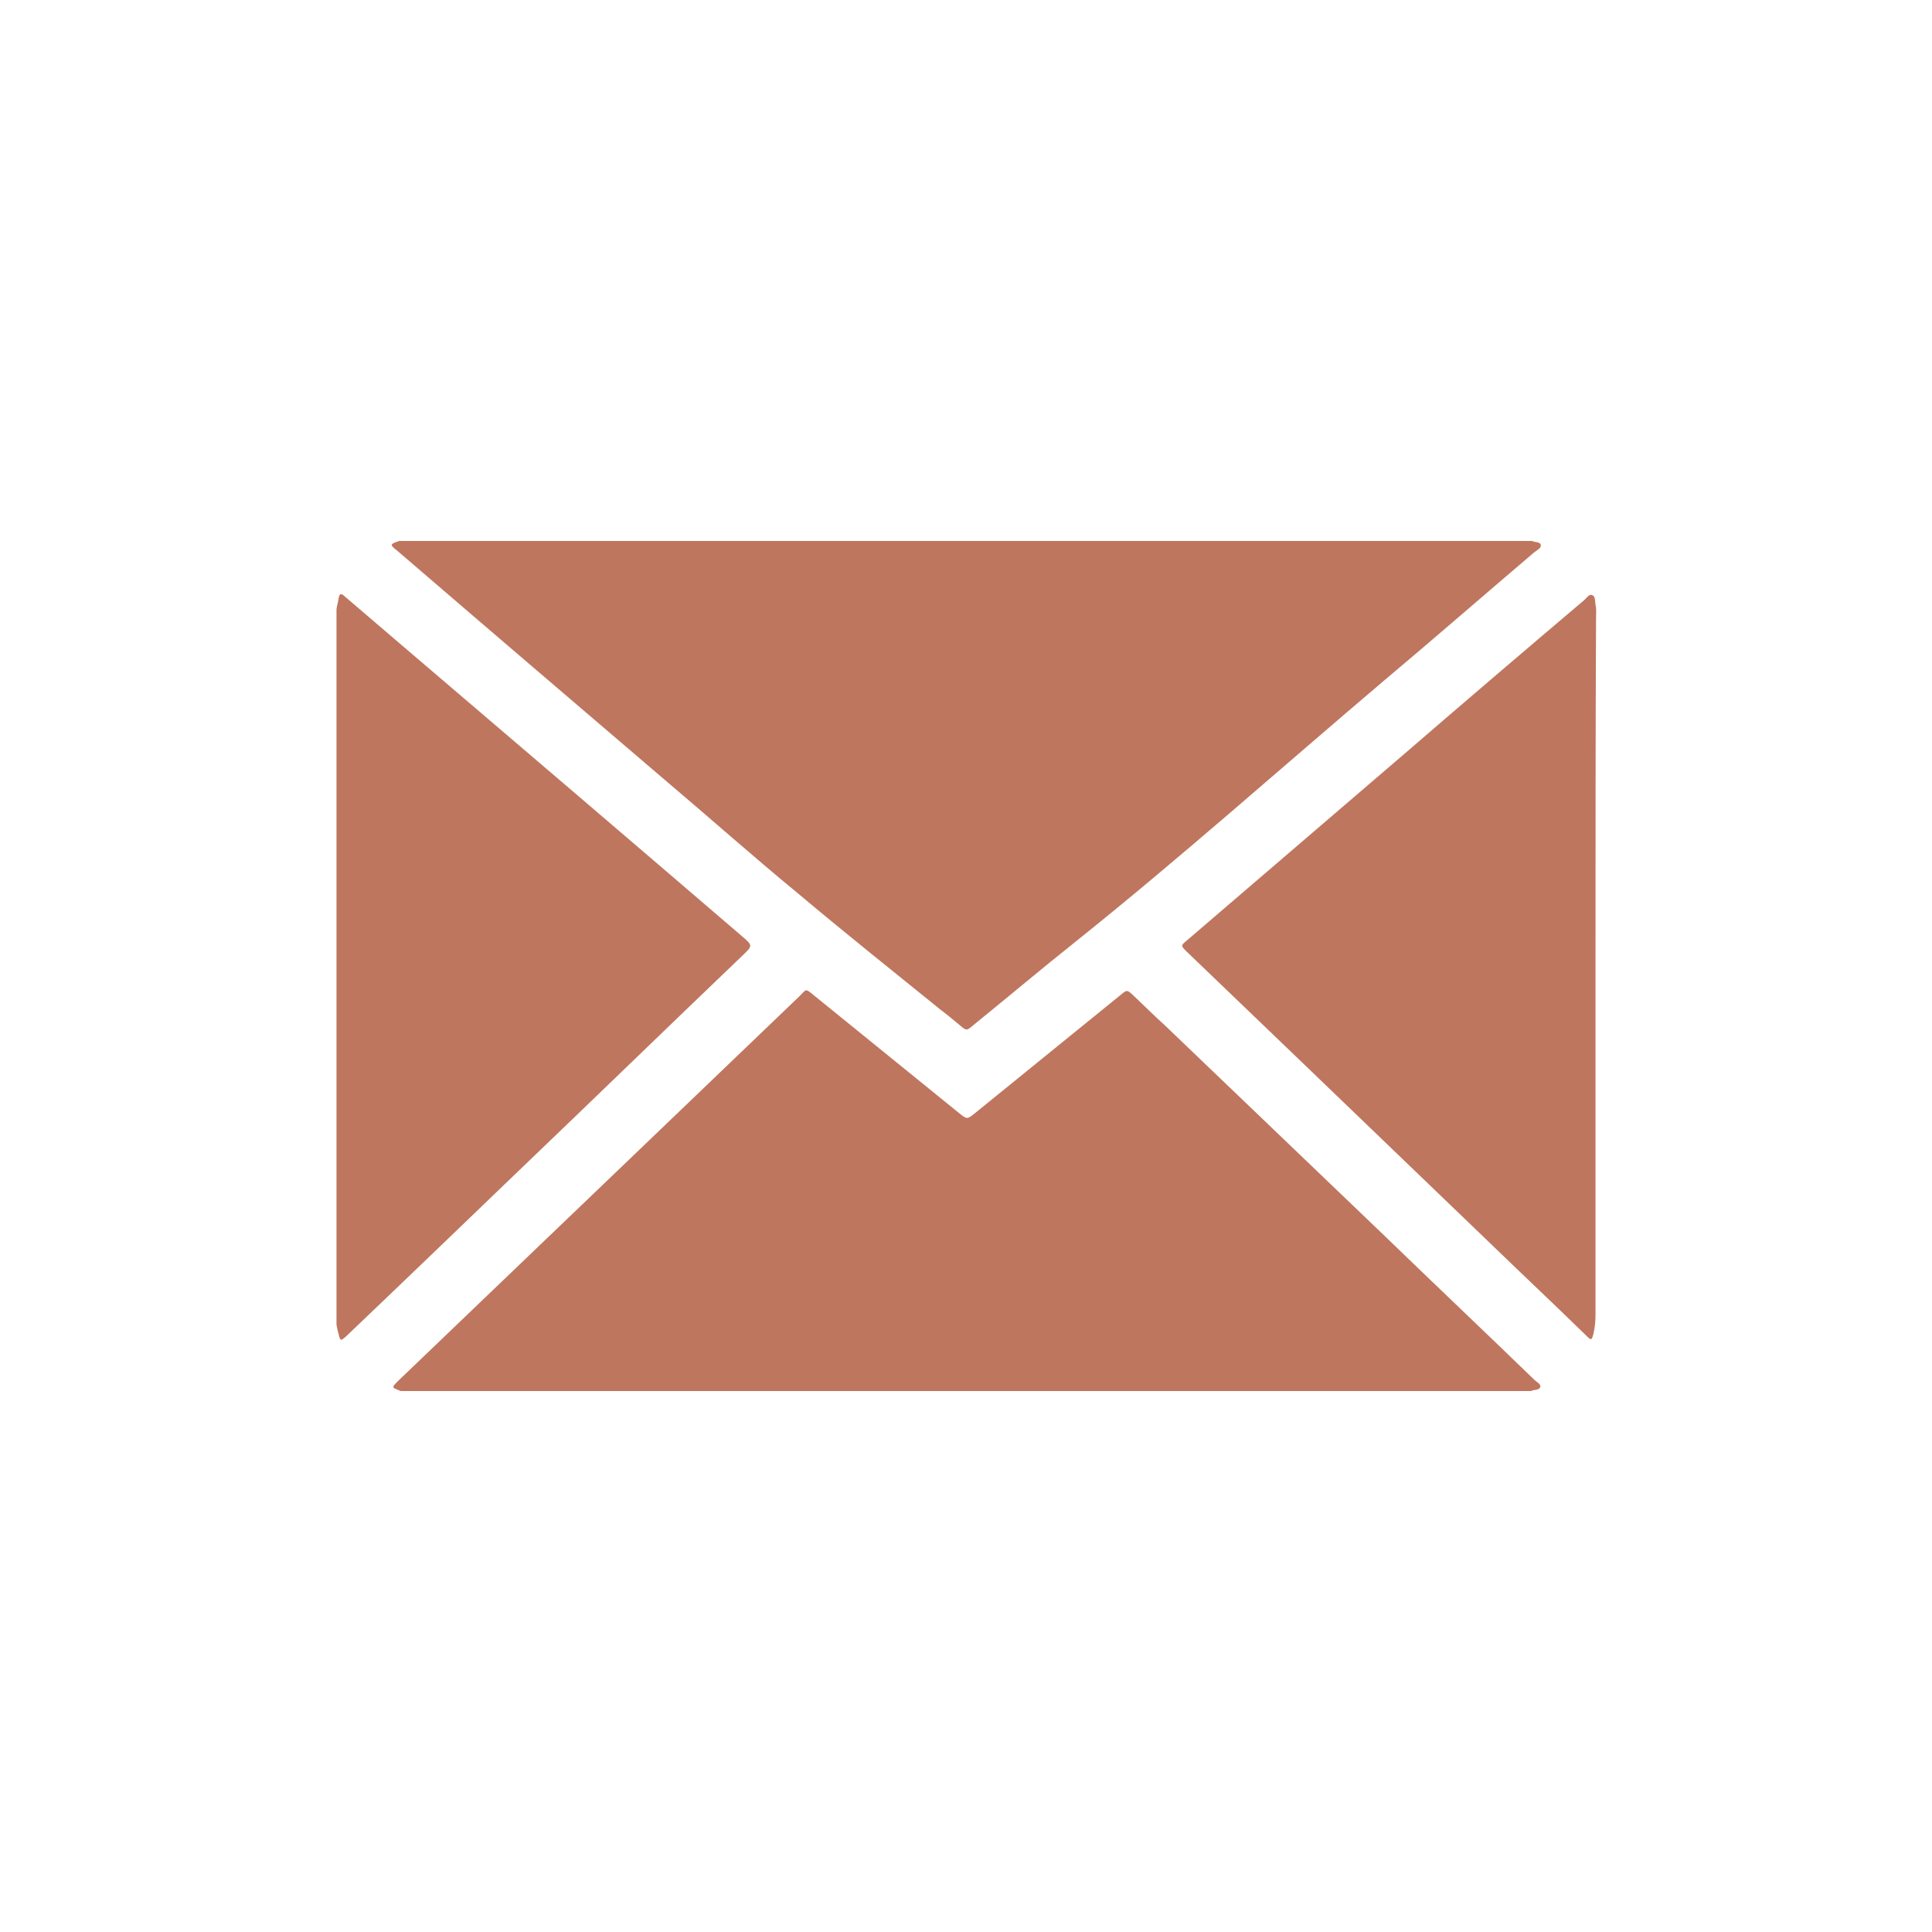 <?xml version="1.0" encoding="utf-8"?>
<!-- Generator: Adobe Illustrator 18.1.1, SVG Export Plug-In . SVG Version: 6.00 Build 0)  -->
<!DOCTYPE svg PUBLIC "-//W3C//DTD SVG 1.1//EN" "http://www.w3.org/Graphics/SVG/1.1/DTD/svg11.dtd">
<svg version="1.1" xmlns="http://www.w3.org/2000/svg" xmlns:xlink="http://www.w3.org/1999/xlink" x="0px" y="0px"
	 viewBox="0 0 360 360" style="enable-background:new 0 0 360 360;" xml:space="preserve">
<style type="text/css">
	.st0{display:none;}
	.st1{display:inline;}
	.st2{fill:#C9E0D3;}
	.st3{fill:#BF765E;}
</style>
<g id="Layer_1" class="st0">
	<g id="TyJfaS.tif" class="st1">
		<g>
			<path class="st2" d="M177,267.1c-11.7-0.4-26.8,1-41.8-2.4c-32.9-7.5-52.1-27.7-57.3-61.8c-3.3-21.5-1.2-41.9,13.7-59.3
				c1.7-2,1.3-4.4,1.2-6.7c-0.5-13.6,1.9-26.8,6-39.8c1.5-4.9,4-5.6,8.6-4.4c14.8,4.2,28.1,11.2,40.9,19.4c2.8,1.8,5.4,2.5,8.8,1.9
				c15.5-2.6,31.2-2.9,46.7,0c3.7,0.7,6.4-0.4,9.3-2.2c12.3-7.7,25-14.6,39.2-18.5c7.8-2.2,8.2-2.1,10.6,5.7
				c3.8,12.5,6,25.3,5.3,38.4c-0.1,2.3-0.2,4.6,1.5,6.6c15.2,18.2,16.8,39.2,12.9,61.4c-3.3,19.1-11.4,35.5-27.6,47
				c-13.9,9.8-29.8,13.9-46.5,14.7C199.2,267.5,189.8,267.1,177,267.1z M179.5,255.9c12.2,0.1,24.3-0.4,36.4-2.2
				c27.8-4.1,40.7-19.6,39.1-46.5c-0.9-14.1-10.8-25.9-24.4-28.7c-6.9-1.4-13.9-1.5-20.9-1c-15.1,1.1-30.2,2.2-45.4,0.9
				c-8.3-0.7-16.6-1.3-24.9-1.1c-16.3,0.3-28.3,8.4-31.8,22.5c-5.3,21.3,1,44.3,27.8,51.7C149.9,255.5,164.7,255.7,179.5,255.9z"/>
			<path class="st2" d="M231.2,213.7c0.4,5.5-1,10.4-4,14.7c-6.1,8.9-16.9,8.6-22.6-0.5c-5.2-8.2-4.9-20.4,0.7-28.4
				c5.4-7.8,15.9-8,21.5-0.2C229.7,203.7,231.6,208.4,231.2,213.7z"/>
			<path class="st2" d="M129.7,215c-0.1-6.3,1.3-11.7,5-16.2c5.7-7.2,15.4-6.8,20.8,0.6c5.9,8.1,6.1,20.2,0.6,28.7
				c-6.1,9.2-16.9,9.2-22.8-0.2C130.9,223.8,129.5,219.4,129.7,215z"/>
		</g>
	</g>
</g>
<g id="Layer_2" class="st0">
	<g id="t417fV.tif_3_" class="st1">
		<g>
			<path class="st2" d="M74.4,100.8c70.4,0,140.7,0,211.1,0c0.5,0.3,1.4,0.1,1.6,0.7c0.1,0.7-0.7,1-1.2,1.4
				c-9.4,8-18.7,16.1-28.1,24c-19.1,16.2-37.8,32.9-57.3,48.5c-6.4,5.1-12.7,10.4-19.1,15.6c-1.3,1.1-1.3,1.1-2.6,0
				c-1.2-1-2.4-2-3.6-2.9c-8.9-7.2-17.8-14.3-26.6-21.7c-8.5-7-16.7-14.3-25.1-21.4c-16.5-14.1-33-28.2-49.5-42.4
				C72.6,101.5,72.6,101.4,74.4,100.8z"/>
			<path class="st2" d="M285.3,259.2c-70.2,0-140.4,0-210.6,0c-0.2-0.1-0.4-0.1-0.5-0.2c-1.1-0.4-1.2-0.5-0.3-1.4
				c0.1-0.1,0.2-0.2,0.3-0.3c13.6-13,27.2-26.1,40.8-39.1c11.3-10.8,22.6-21.7,34-32.6c1.3-1.3,1-1.5,2.7-0.1c9,7.3,18,14.6,27,21.9
				c1.5,1.2,1.5,1.2,3,0c9-7.3,18.1-14.7,27.1-22c1.2-1,1.2-1,2.4,0.1c2,1.9,3.9,3.8,5.9,5.6c13.5,12.9,27,25.9,40.5,38.8
				c9.4,9.1,18.9,18.1,28.3,27.2c0.4,0.4,1.3,0.8,1.1,1.4C286.7,259.1,285.8,258.9,285.3,259.2z"/>
			<path class="st2" d="M62.7,113.5c0.1-0.7,0.3-1.3,0.4-2c0.1-0.9,0.5-1,1.1-0.4c3.5,3,6.9,5.9,10.4,8.9
				c21.2,18.1,42.4,36.2,63.6,54.4c2.1,1.8,2.1,1.8,0.1,3.7c-14,13.4-27.9,26.9-41.9,40.3c-10.6,10.2-21.2,20.4-31.9,30.6
				c-1,0.9-1.1,0.9-1.4-0.4c-0.2-0.6-0.3-1.2-0.4-1.8C62.7,202.3,62.7,157.9,62.7,113.5z"/>
			<path class="st2" d="M297.3,180c0,21.6,0,43.2,0,64.8c0,1.3-0.1,2.6-0.4,3.8c-0.3,1.1-0.4,1.2-1.2,0.4c-4.3-4.2-8.7-8.4-13-12.5
				c-13-12.5-26.1-25.1-39.1-37.6c-7.5-7.2-15-14.4-22.5-21.6c-1.1-1.1-1.1-1.1,0.1-2.1c13.6-11.7,27.2-23.3,40.8-35
				c11-9.5,22-18.9,33.1-28.3c0.5-0.4,1-1.3,1.6-1c0.6,0.2,0.5,1.2,0.6,1.8c0.2,0.8,0.1,1.6,0.1,2.5
				C297.3,136.7,297.3,158.4,297.3,180z"/>
		</g>
	</g>
</g>
<g id="Layer_3">
	<g id="t417fV.tif_1_">
		<g>
			<path class="st3" d="M74.4,100.8c70.4,0,140.7,0,211.1,0c0.5,0.3,1.4,0.1,1.6,0.7c0.1,0.7-0.7,1-1.2,1.4
				c-9.4,8-18.7,16.1-28.1,24c-19.1,16.2-37.8,32.9-57.3,48.5c-6.4,5.1-12.7,10.4-19.1,15.6c-1.3,1.1-1.3,1.1-2.6,0
				c-1.2-1-2.4-2-3.6-2.9c-8.9-7.2-17.8-14.3-26.6-21.7c-8.5-7-16.7-14.3-25.1-21.4c-16.5-14.1-33-28.2-49.5-42.4
				C72.6,101.5,72.6,101.4,74.4,100.8z"/>
			<path class="st3" d="M285.3,259.2c-70.2,0-140.4,0-210.6,0c-0.2-0.1-0.4-0.1-0.5-0.2c-1.1-0.4-1.2-0.5-0.3-1.4
				c0.1-0.1,0.2-0.2,0.3-0.3c13.6-13,27.2-26.1,40.8-39.1c11.3-10.8,22.6-21.7,34-32.6c1.3-1.3,1-1.5,2.7-0.1c9,7.3,18,14.6,27,21.9
				c1.5,1.2,1.5,1.2,3,0c9-7.3,18.1-14.7,27.1-22c1.2-1,1.2-1,2.4,0.1c2,1.9,3.9,3.8,5.9,5.6c13.5,12.9,27,25.9,40.5,38.8
				c9.4,9.1,18.9,18.1,28.3,27.2c0.4,0.4,1.3,0.8,1.1,1.4C286.7,259.1,285.8,258.9,285.3,259.2z"/>
			<path class="st3" d="M62.7,113.5c0.1-0.7,0.3-1.3,0.4-2c0.1-0.9,0.5-1,1.1-0.4c3.5,3,6.9,5.9,10.4,8.9
				c21.2,18.1,42.4,36.2,63.6,54.4c2.1,1.8,2.1,1.8,0.1,3.7c-14,13.4-27.9,26.9-41.9,40.3c-10.6,10.2-21.2,20.4-31.9,30.6
				c-1,0.9-1.1,0.9-1.4-0.4c-0.2-0.6-0.3-1.2-0.4-1.8C62.7,202.3,62.7,157.9,62.7,113.5z"/>
			<path class="st3" d="M297.3,180c0,21.6,0,43.2,0,64.8c0,1.3-0.1,2.6-0.4,3.8c-0.3,1.1-0.4,1.2-1.2,0.4c-4.3-4.2-8.7-8.4-13-12.5
				c-13-12.5-26.1-25.1-39.1-37.6c-7.5-7.2-15-14.4-22.5-21.6c-1.1-1.1-1.1-1.1,0.1-2.1c13.6-11.7,27.2-23.3,40.8-35
				c11-9.5,22-18.9,33.1-28.3c0.5-0.4,1-1.3,1.6-1c0.6,0.2,0.5,1.2,0.6,1.8c0.2,0.8,0.1,1.6,0.1,2.5
				C297.3,136.7,297.3,158.4,297.3,180z"/>
		</g>
	</g>
</g>
</svg>
